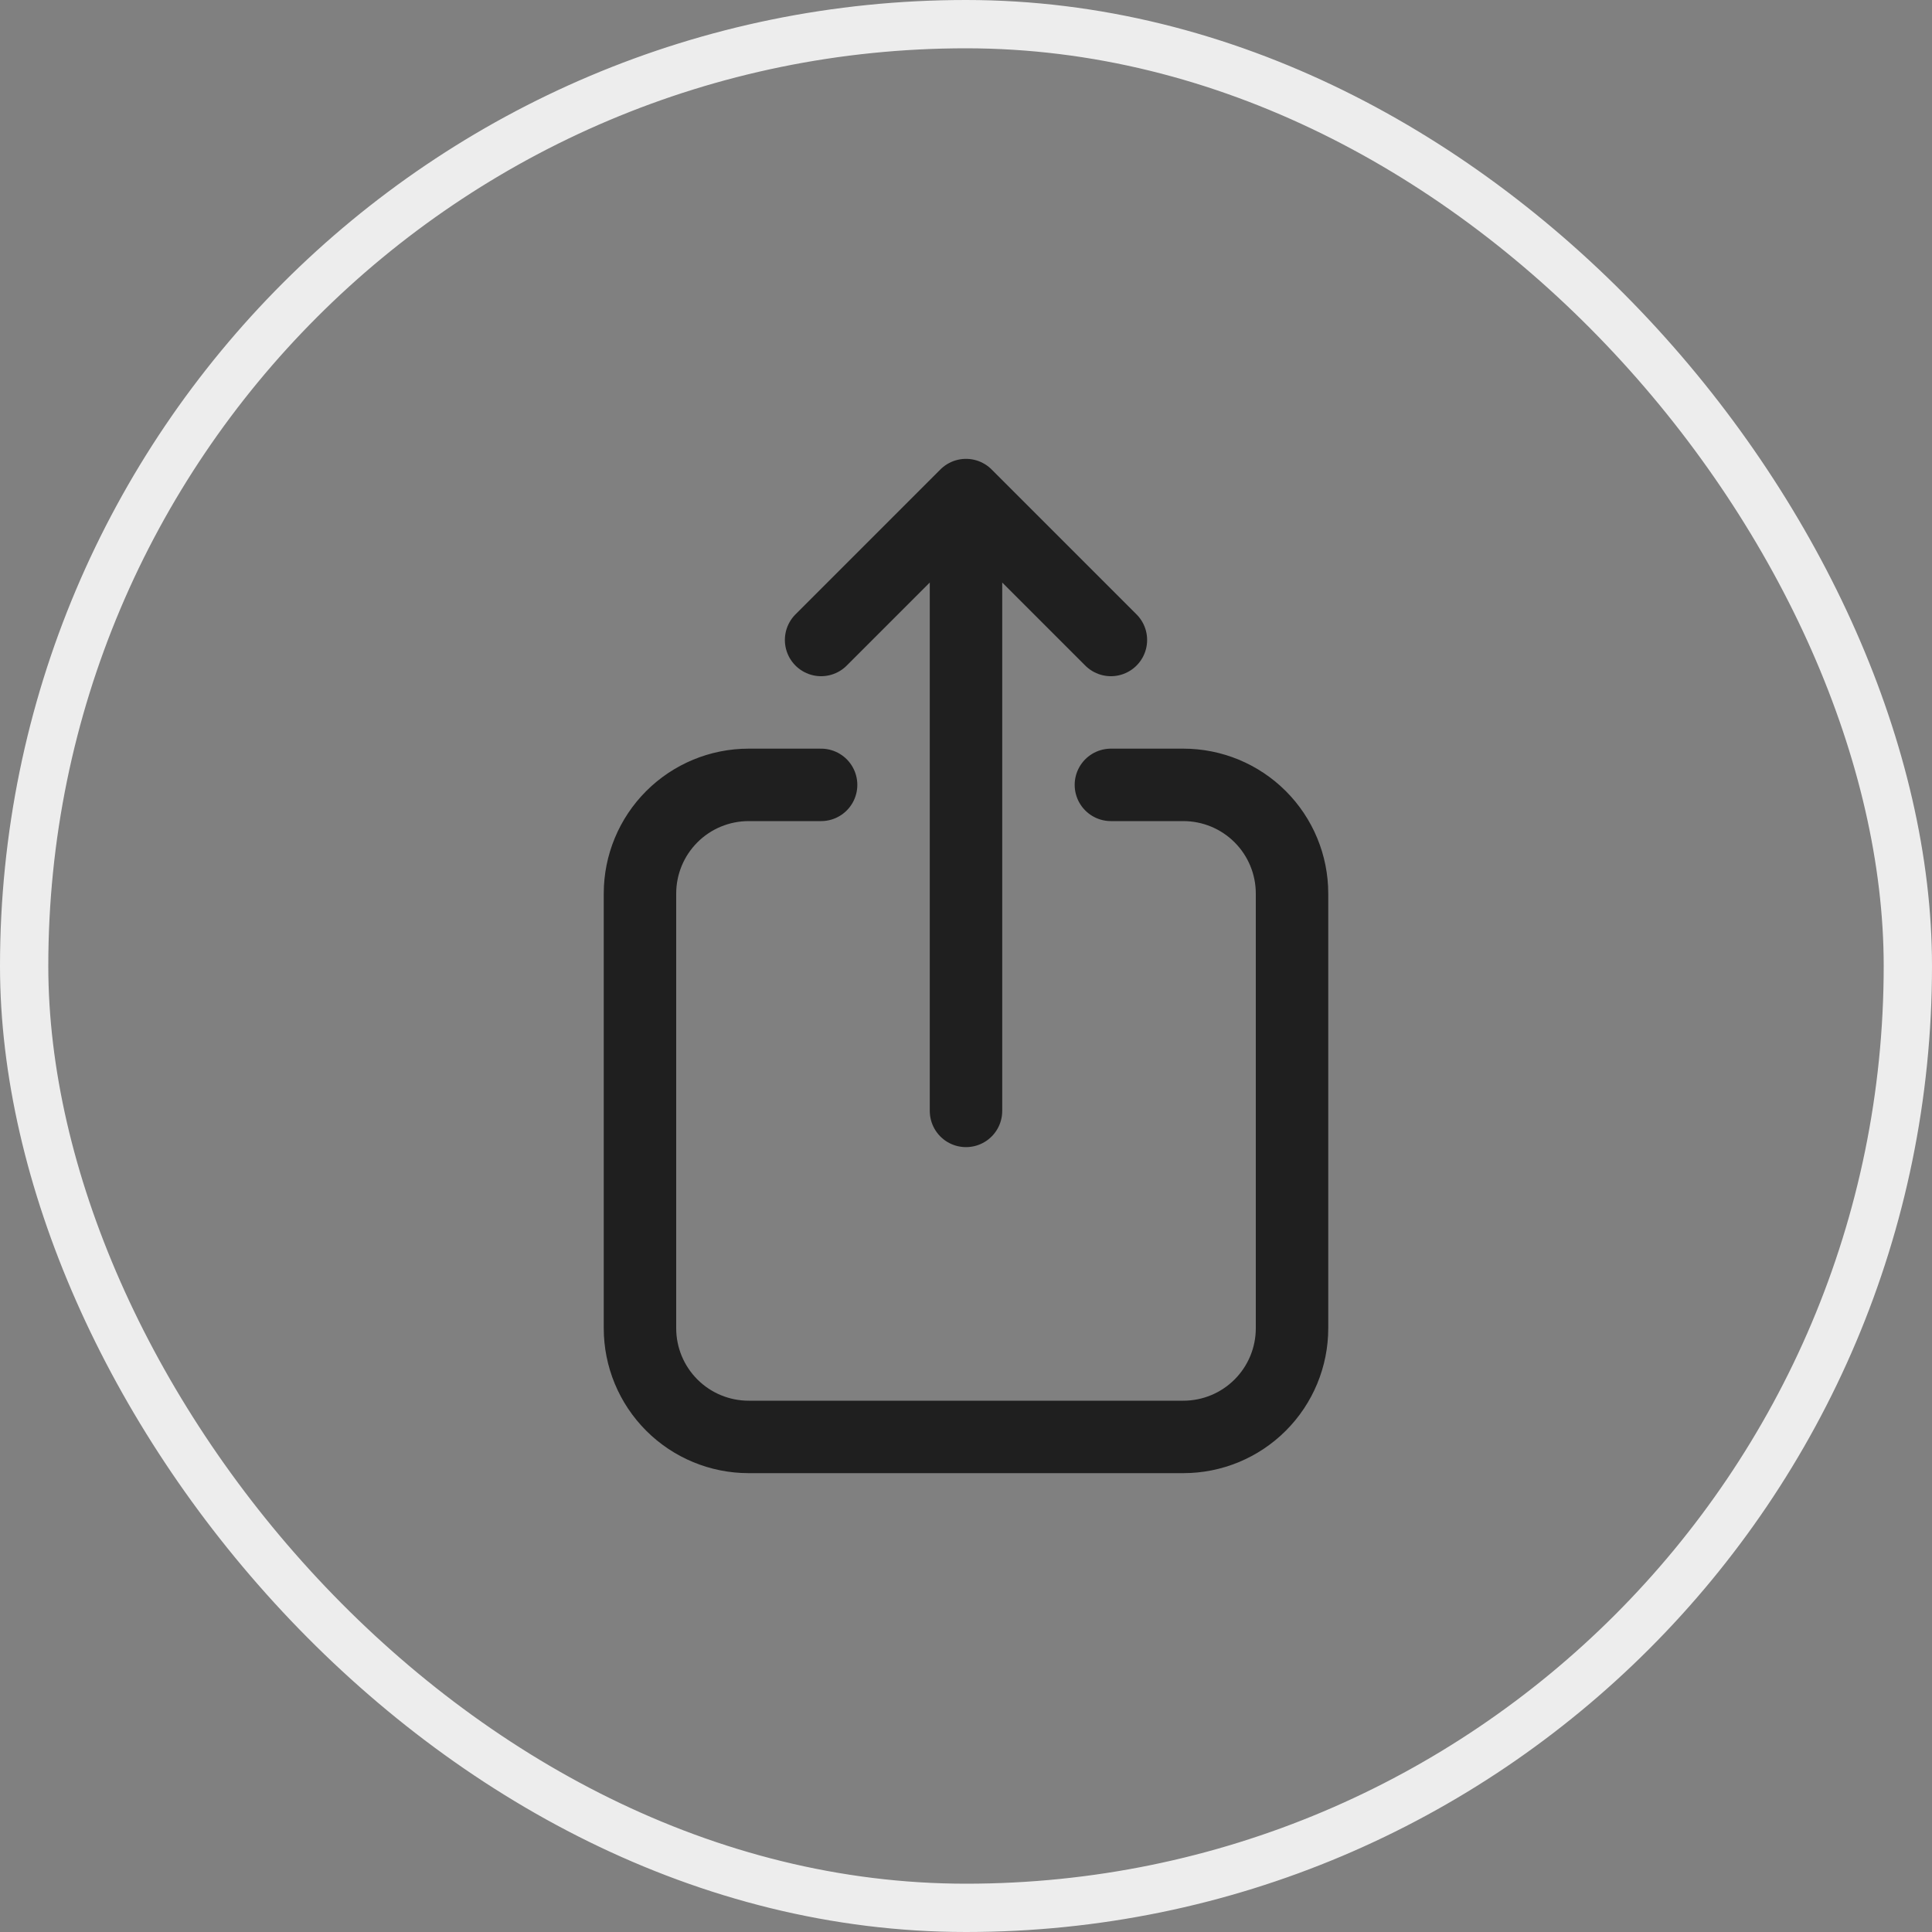 <svg width="40" height="40" viewBox="0 0 40 40" fill="none" xmlns="http://www.w3.org/2000/svg">
<rect x="0" y="0" width="40" height="40" fill="#808080" stroke="none"/>
<rect x="0.5" y="0.5" width="39" height="39" rx="19.5" stroke="#EDEDED"/>
<path d="M17 16.25H15.5C14.903 16.25 14.331 16.487 13.909 16.909C13.487 17.331 13.25 17.903 13.25 18.5V27.5C13.25 28.097 13.487 28.669 13.909 29.091C14.331 29.513 14.903 29.75 15.5 29.75H24.5C25.097 29.75 25.669 29.513 26.091 29.091C26.513 28.669 26.75 28.097 26.75 27.5V18.5C26.75 17.903 26.513 17.331 26.091 16.909C25.669 16.487 25.097 16.25 24.5 16.25H23M23 13.25L20 10.25M20 10.25L17 13.25M20 10.25V23" stroke="#1F1F1F" stroke-width="1.5" stroke-linecap="round" stroke-linejoin="round"/>
</svg>
